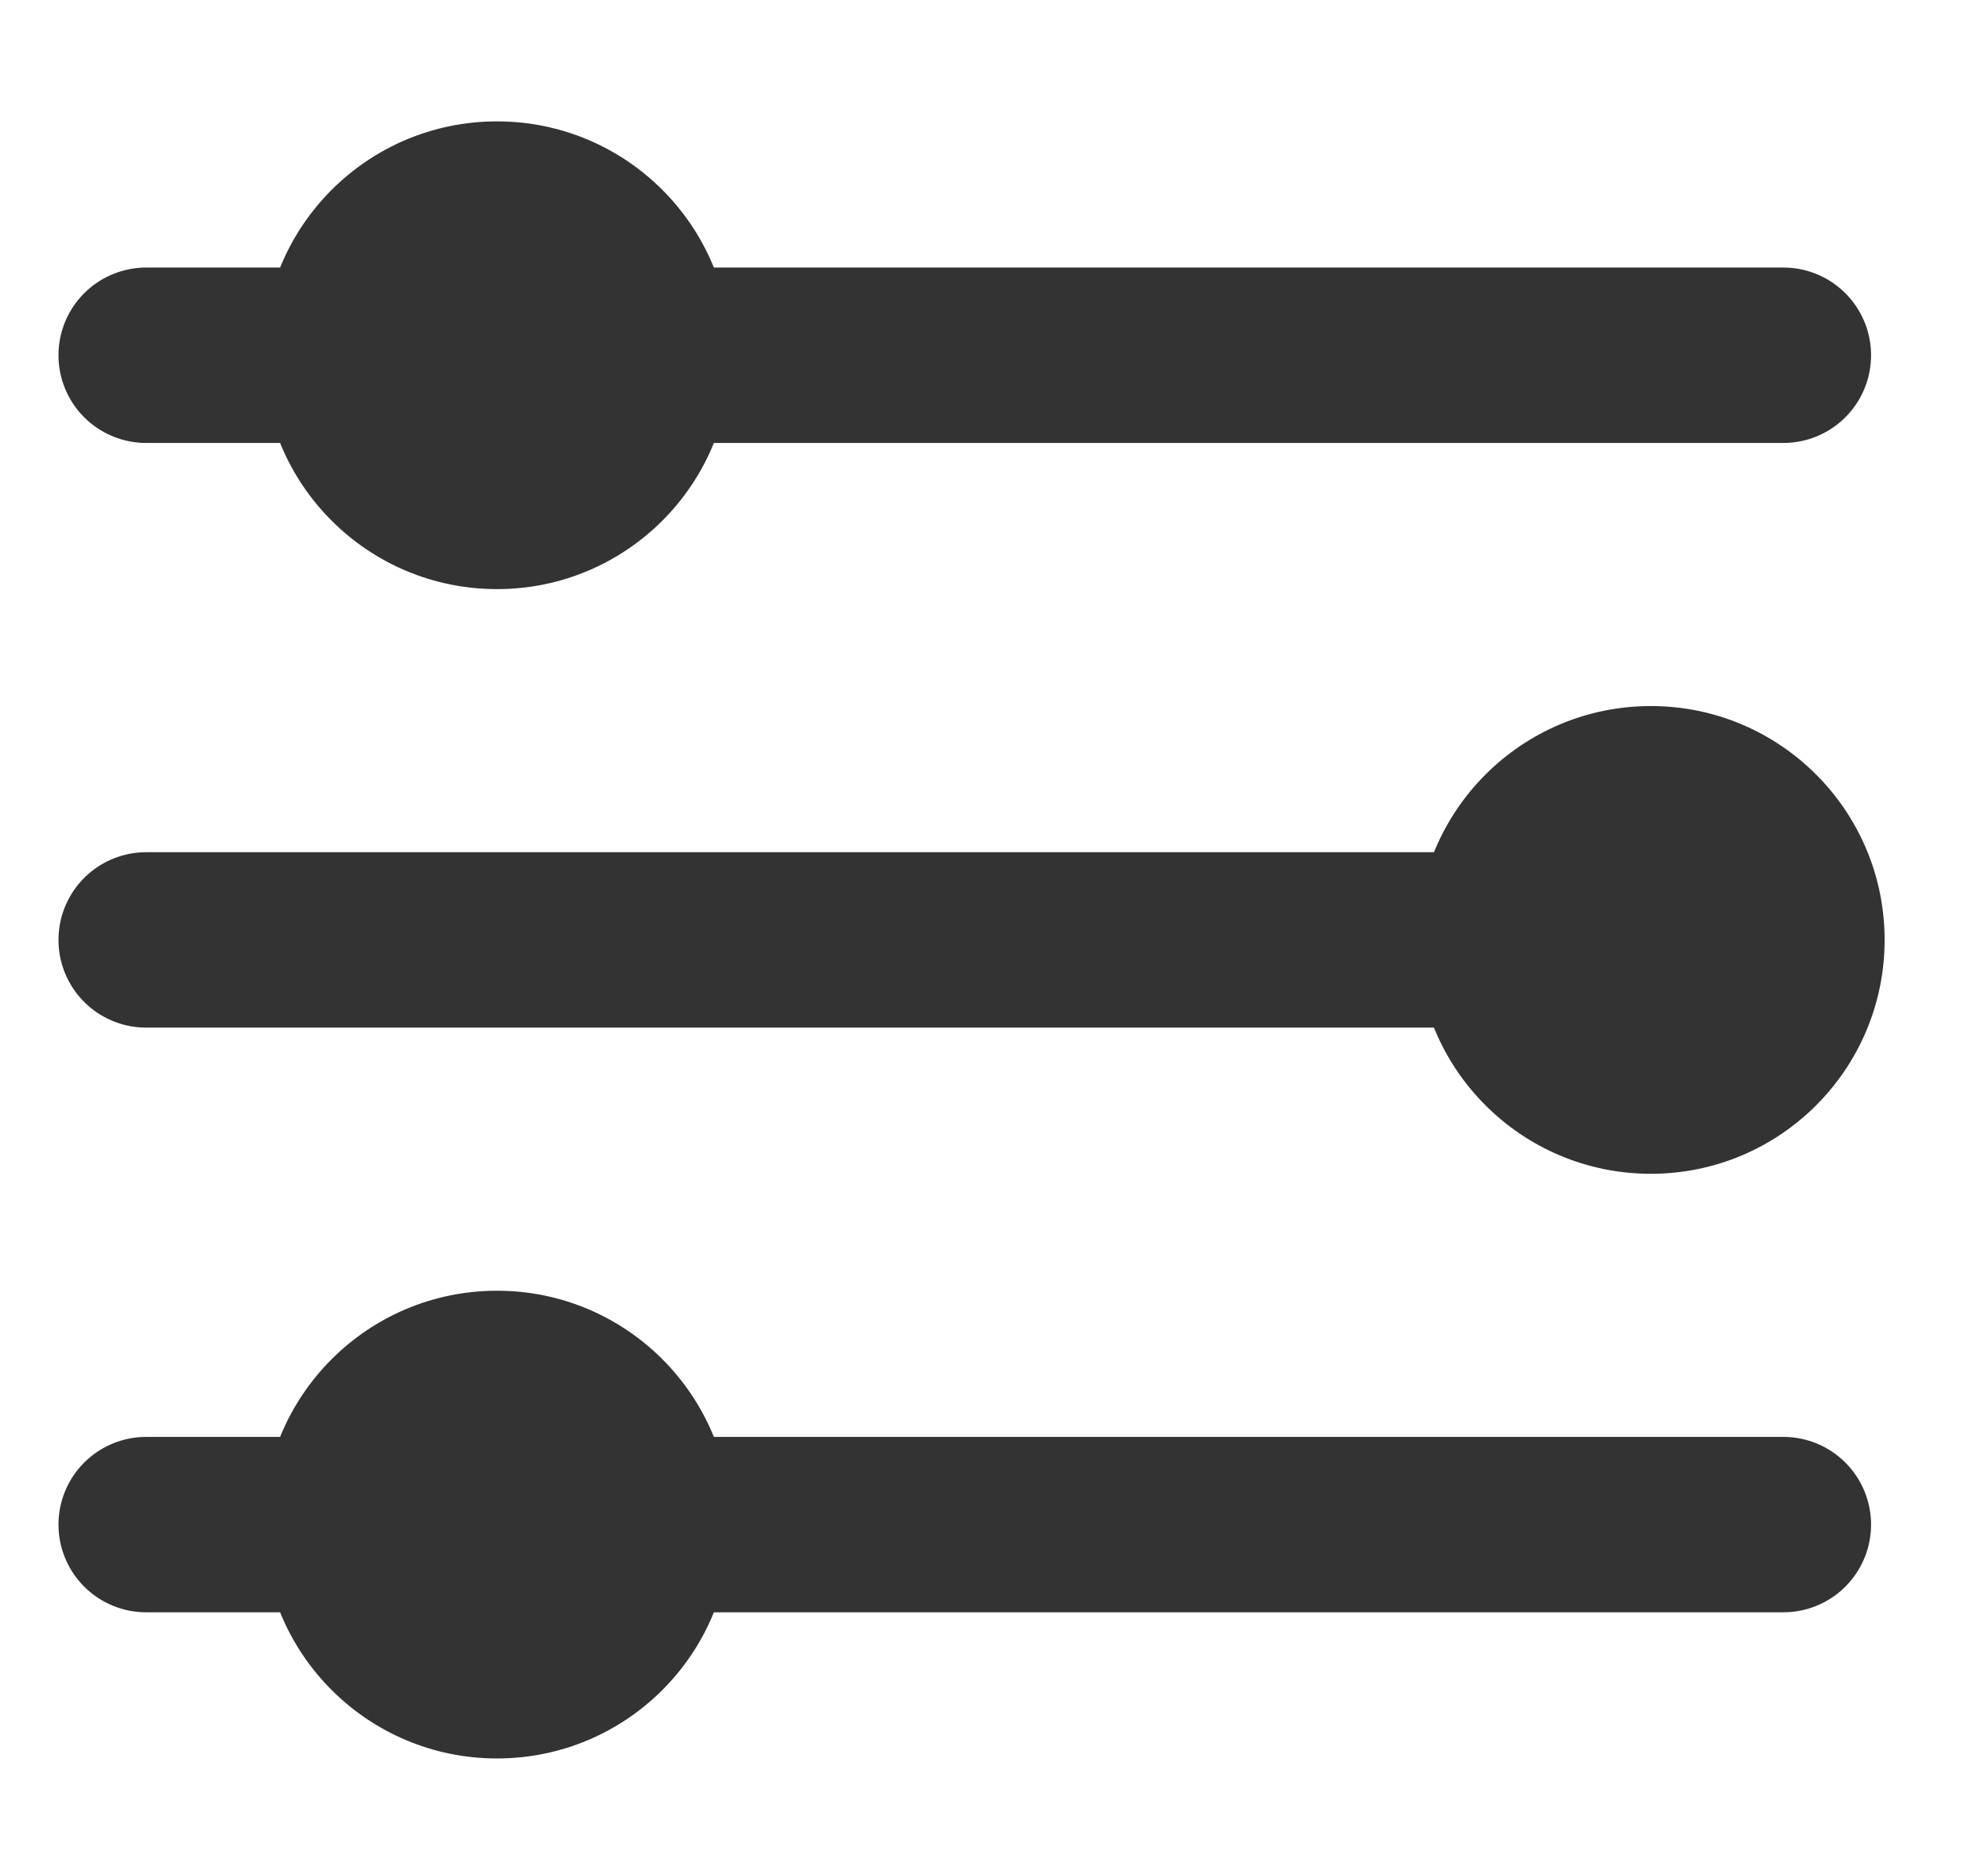 <svg width="17" height="16" viewBox="0 0 17 16" fill="none" xmlns="http://www.w3.org/2000/svg">
<path d="M1.25 3.038H15.25" stroke="#333334" stroke-width="1.5" stroke-linecap="round"/>
<path d="M4.25 5.038C5.355 5.038 6.25 4.143 6.25 3.038C6.25 1.934 5.355 1.038 4.25 1.038C3.145 1.038 2.25 1.934 2.25 3.038C2.25 4.143 3.145 5.038 4.25 5.038Z" fill="#333334"/>
<path d="M1.25 8.038H15.25" stroke="#333334" stroke-width="1.5" stroke-linecap="round"/>
<path d="M14.117 10.038C15.221 10.038 16.116 9.143 16.116 8.038C16.116 6.934 15.221 6.038 14.117 6.038C13.012 6.038 12.117 6.934 12.117 8.038C12.117 9.143 13.012 10.038 14.117 10.038Z" fill="#333334"/>
<path d="M1.25 13.038H15.25" stroke="#333334" stroke-width="1.5" stroke-linecap="round"/>
<path d="M4.25 15.038C5.355 15.038 6.25 14.143 6.25 13.038C6.25 11.934 5.355 11.038 4.25 11.038C3.145 11.038 2.25 11.934 2.25 13.038C2.25 14.143 3.145 15.038 4.25 15.038Z" fill="#333334"/>
</svg>
